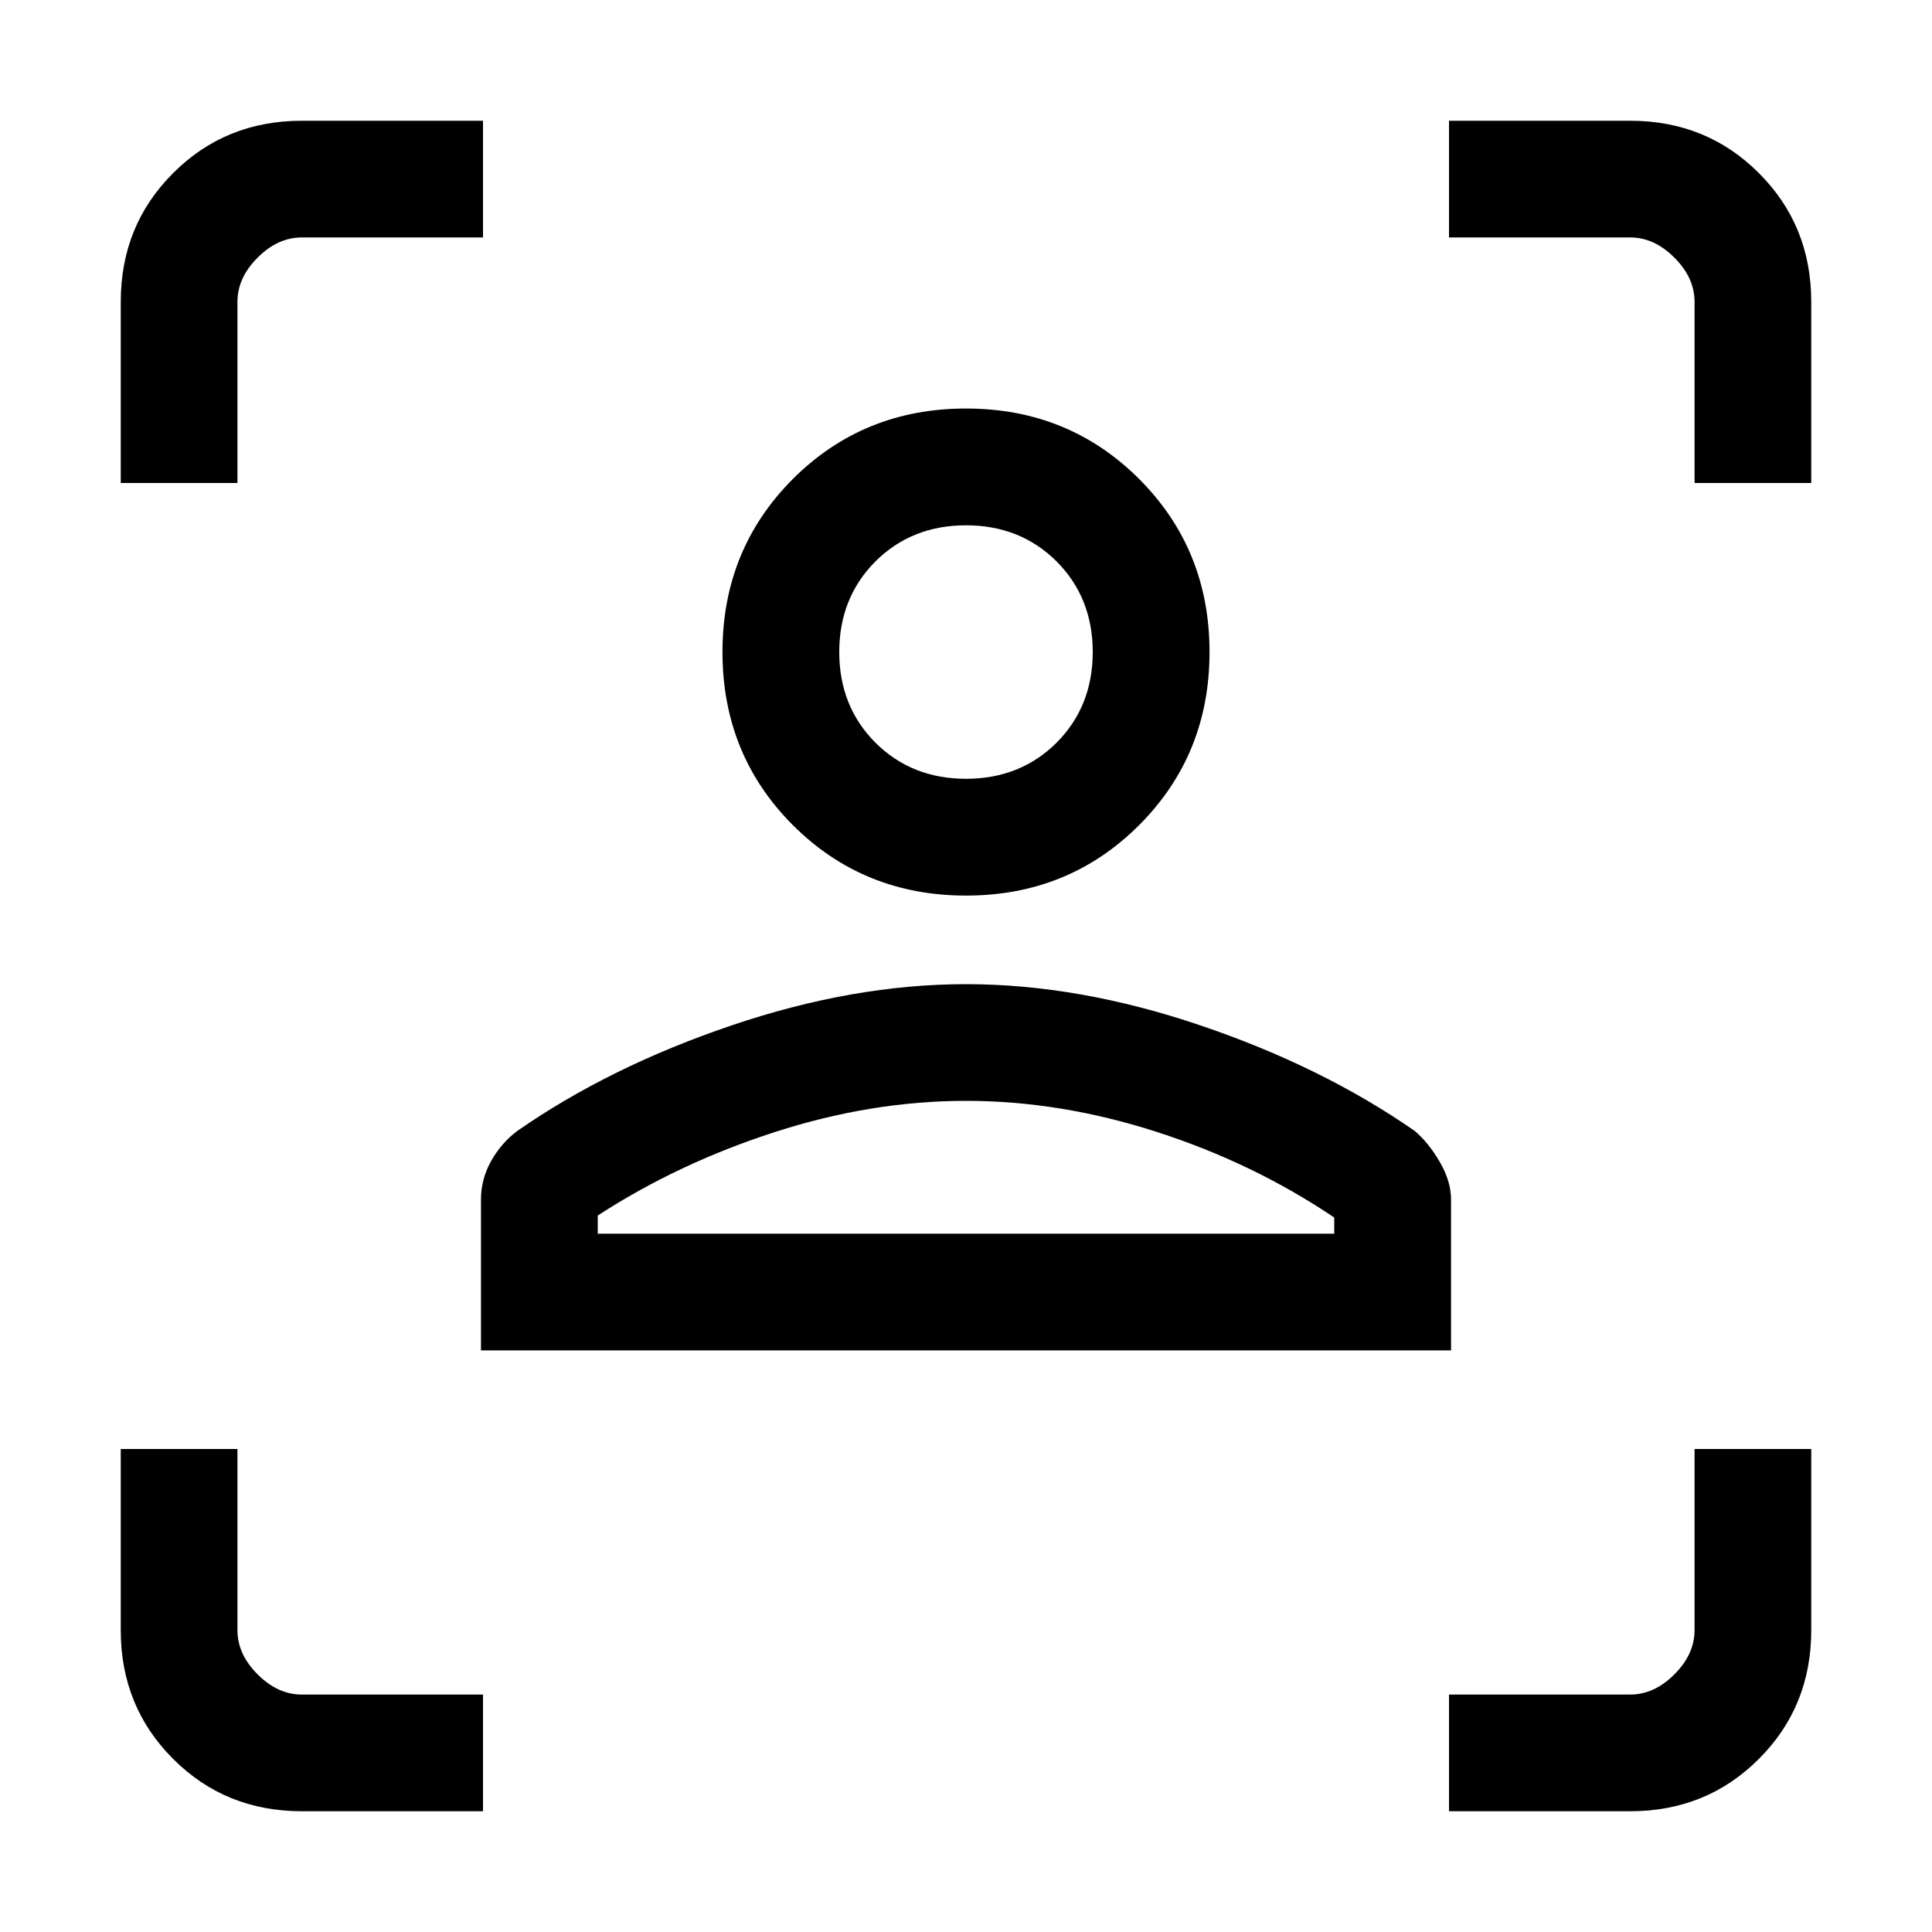 <svg xmlns="http://www.w3.org/2000/svg" height="20" width="20"><path d="M3.125 18.75q-.792 0-1.333-.542-.542-.541-.542-1.333V15h1.208v1.875q0 .25.209.458.208.209.458.209H5v1.208Zm11.875 0v-1.208h1.875q.25 0 .458-.209.209-.208.209-.458V15h1.208v1.875q0 .792-.542 1.333-.541.542-1.333.542ZM4.979 13.979v-1.562q0-.209.104-.396.105-.188.271-.313.958-.666 2.219-1.093 1.26-.427 2.427-.427t2.427.427q1.261.427 2.219 1.093.146.125.26.323.115.198.115.386v1.562Zm1.209-1.208h7.624v-.167q-.833-.562-1.833-.885-1-.323-1.979-.323-.979 0-1.979.323t-1.833.864ZM10 9.271q-1.062 0-1.792-.729-.729-.73-.729-1.792t.729-1.792q.73-.729 1.792-.729t1.792.729q.729.73.729 1.792t-.729 1.792q-.73.729-1.792.729Zm0-1.209q.562 0 .938-.374.374-.376.374-.938 0-.562-.374-.938-.376-.374-.938-.374-.562 0-.938.374-.374.376-.374.938 0 .562.374.938.376.374.938.374ZM1.25 5V3.125q0-.792.542-1.333.541-.542 1.333-.542H5v1.208H3.125q-.25 0-.458.209-.209.208-.209.458V5Zm16.292 0V3.125q0-.25-.209-.458-.208-.209-.458-.209H15V1.25h1.875q.792 0 1.333.542.542.541.542 1.333V5ZM10 12.771Zm0-6.021Z"/></svg>